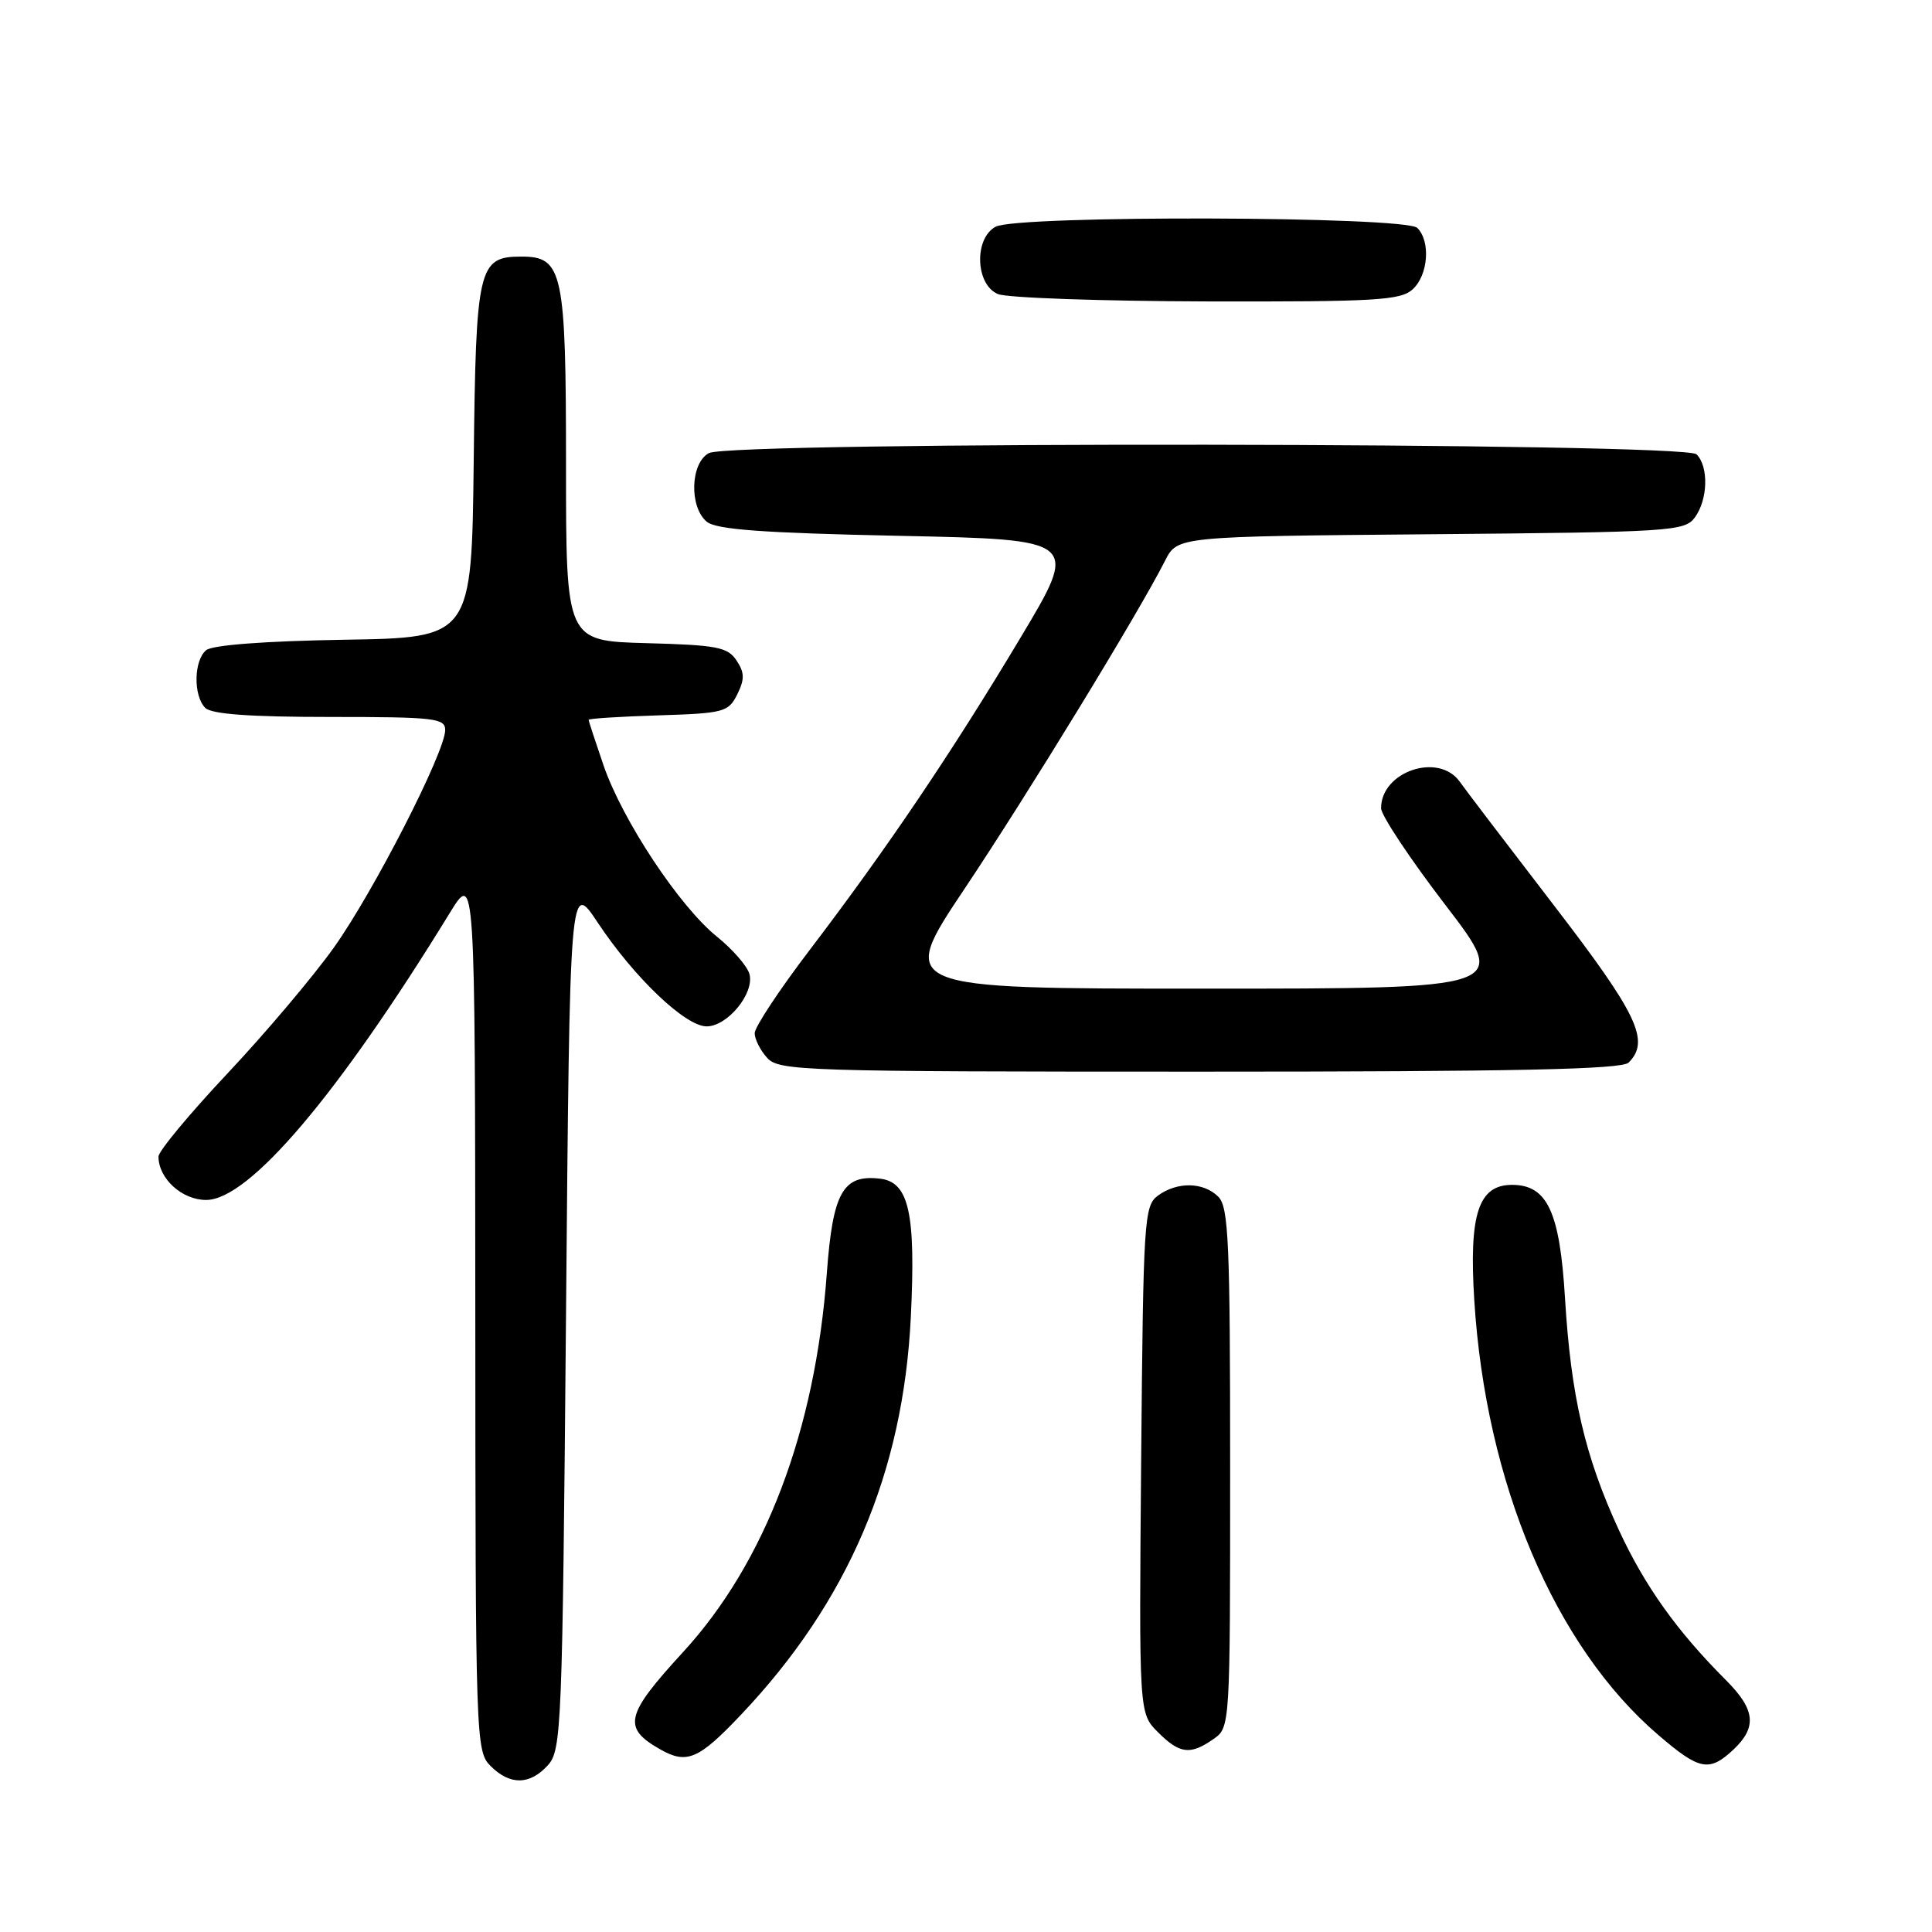 <?xml version="1.0" encoding="UTF-8" standalone="no"?>
<!DOCTYPE svg PUBLIC "-//W3C//DTD SVG 1.1//EN" "http://www.w3.org/Graphics/SVG/1.1/DTD/svg11.dtd" >
<svg xmlns="http://www.w3.org/2000/svg" xmlns:xlink="http://www.w3.org/1999/xlink" version="1.1" viewBox="0 0 256 256">
 <g >
 <path fill="currentColor"
d=" M 72.60 233.90 C 74.41 231.89 74.52 229.05 75.00 174.23 C 75.50 116.67 75.50 116.67 79.21 122.26 C 84.05 129.55 90.82 136.00 93.63 136.00 C 96.39 136.00 99.98 131.63 99.31 129.08 C 99.04 128.04 97.10 125.81 95.01 124.12 C 90.06 120.15 82.47 108.69 79.97 101.41 C 78.89 98.26 78.00 95.55 78.00 95.38 C 78.00 95.21 82.15 94.95 87.22 94.79 C 95.92 94.52 96.52 94.36 97.69 92.01 C 98.68 90.00 98.67 89.13 97.59 87.51 C 96.42 85.74 94.99 85.47 85.63 85.22 C 75.00 84.93 75.00 84.93 75.00 61.69 C 75.00 35.98 74.58 34.00 69.10 34.00 C 63.37 34.00 63.06 35.32 62.77 61.06 C 62.50 84.50 62.50 84.50 45.57 84.77 C 35.16 84.94 28.14 85.47 27.32 86.15 C 25.67 87.52 25.60 92.20 27.20 93.80 C 28.03 94.63 33.13 95.00 43.70 95.00 C 57.61 95.00 59.00 95.16 58.99 96.75 C 58.96 99.69 49.55 118.08 44.26 125.53 C 41.51 129.39 35.15 136.92 30.13 142.25 C 25.11 147.59 21.00 152.54 21.00 153.25 C 21.00 156.16 24.11 159.00 27.31 159.00 C 32.99 159.01 44.79 145.10 59.58 121.00 C 62.95 115.50 62.95 115.50 62.98 173.75 C 63.00 230.65 63.05 232.05 65.00 234.00 C 67.58 236.58 70.20 236.54 72.60 233.90 Z  M 229.69 231.83 C 232.84 228.86 232.59 226.53 228.72 222.65 C 222.21 216.14 217.95 210.17 214.51 202.74 C 210.01 192.98 208.16 185.02 207.37 172.00 C 206.68 160.55 205.02 157.00 200.35 157.00 C 195.90 157.00 194.63 160.88 195.35 172.30 C 196.87 196.55 206.02 218.15 219.74 229.90 C 225.20 234.59 226.48 234.83 229.69 231.83 Z  M 98.15 227.25 C 112.37 212.26 119.68 195.16 120.69 174.50 C 121.36 160.73 120.44 156.62 116.60 156.18 C 111.69 155.60 110.35 157.99 109.56 168.69 C 108.03 189.58 101.40 207.05 90.50 218.92 C 82.83 227.28 82.44 228.94 87.50 231.81 C 91.01 233.80 92.58 233.13 98.15 227.25 Z  M 160.78 230.44 C 163.00 228.89 163.00 228.89 163.00 194.51 C 163.00 164.60 162.80 159.94 161.43 158.57 C 159.47 156.62 156.00 156.55 153.44 158.42 C 151.60 159.77 151.49 161.51 151.21 193.43 C 150.92 227.01 150.92 227.01 153.42 229.51 C 156.31 232.41 157.72 232.58 160.78 230.44 Z  M 215.80 140.80 C 218.68 137.92 217.00 134.40 205.89 119.95 C 199.78 112.00 194.17 104.64 193.44 103.60 C 190.65 99.64 183.00 102.21 183.00 107.09 C 183.00 108.03 186.83 113.79 191.51 119.90 C 200.02 131.00 200.02 131.00 159.49 131.00 C 118.96 131.00 118.96 131.00 127.82 117.75 C 136.21 105.20 150.84 81.27 154.38 74.29 C 156.01 71.08 156.01 71.08 189.59 70.79 C 221.49 70.51 223.23 70.40 224.58 68.56 C 226.31 66.19 226.43 61.83 224.80 60.20 C 223.21 58.61 96.89 58.46 93.93 60.04 C 91.48 61.35 91.30 67.17 93.65 69.13 C 94.91 70.17 100.99 70.62 119.16 71.00 C 143.01 71.50 143.01 71.50 135.18 84.57 C 126.11 99.72 117.52 112.45 107.27 125.90 C 103.27 131.15 100.00 136.10 100.00 136.90 C 100.00 137.69 100.74 139.17 101.65 140.17 C 103.22 141.90 106.32 142.00 158.95 142.00 C 200.90 142.00 214.90 141.70 215.80 140.80 Z  M 187.17 38.35 C 189.25 36.47 189.59 31.99 187.80 30.20 C 186.24 28.64 134.82 28.49 131.93 30.04 C 129.03 31.59 129.25 37.76 132.25 38.97 C 133.49 39.47 145.94 39.90 159.92 39.94 C 182.23 39.99 185.57 39.80 187.17 38.35 Z "/>
</g>
</svg>